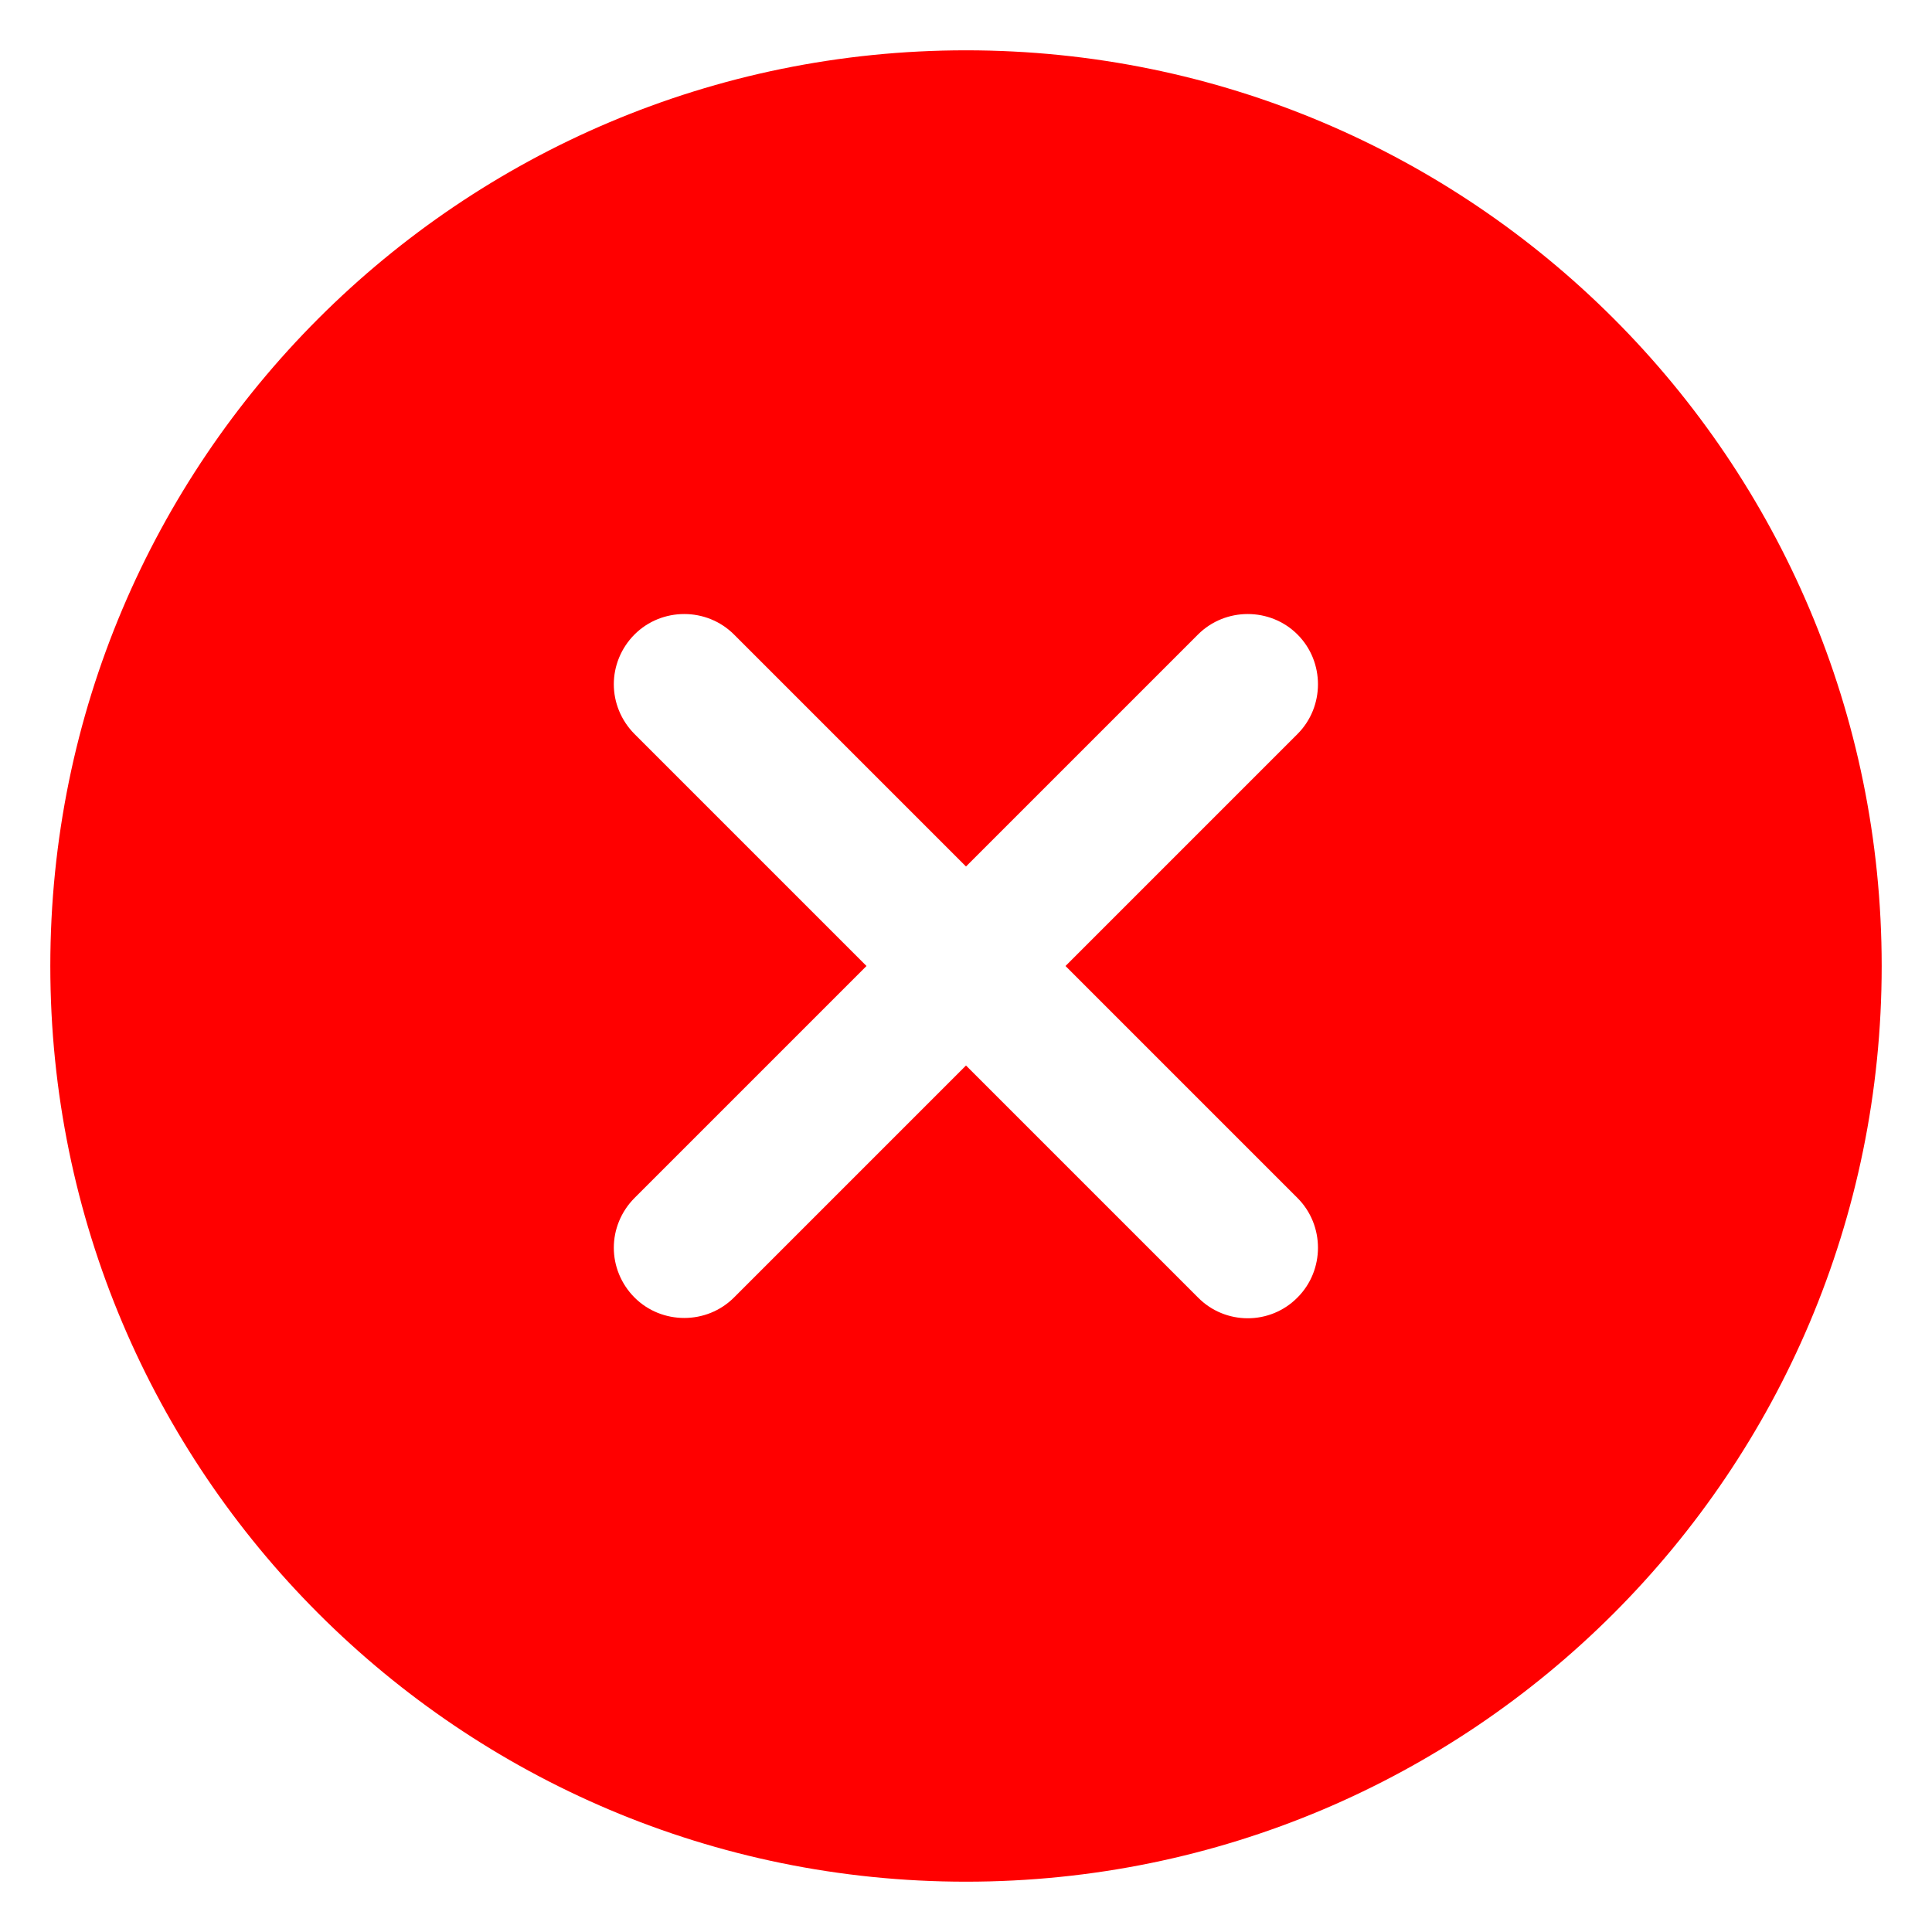 <svg width="24" height="24" viewBox="0 0 24 24" fill="none" xmlns="http://www.w3.org/2000/svg">
<path d="M12 0.625C5.716 0.625 0.625 5.716 0.625 12C0.625 18.284 5.716 23.375 12 23.375C18.284 23.375 23.375 18.284 23.375 12C23.375 5.716 18.284 0.625 12 0.625ZM14.882 16.118L12 13.236L9.118 16.118C8.779 16.457 8.221 16.457 7.882 16.118C7.713 15.948 7.625 15.724 7.625 15.5C7.625 15.276 7.713 15.052 7.882 14.882L10.764 12L7.882 9.118C7.713 8.948 7.625 8.724 7.625 8.5C7.625 8.276 7.713 8.052 7.882 7.882C8.221 7.543 8.779 7.543 9.118 7.882L12 10.764L14.882 7.882C15.221 7.543 15.779 7.543 16.118 7.882C16.457 8.221 16.457 8.779 16.118 9.118L13.236 12L16.118 14.882C16.457 15.221 16.457 15.779 16.118 16.118C15.779 16.462 15.221 16.462 14.882 16.118Z" fill="#FF0000"/>
</svg>
